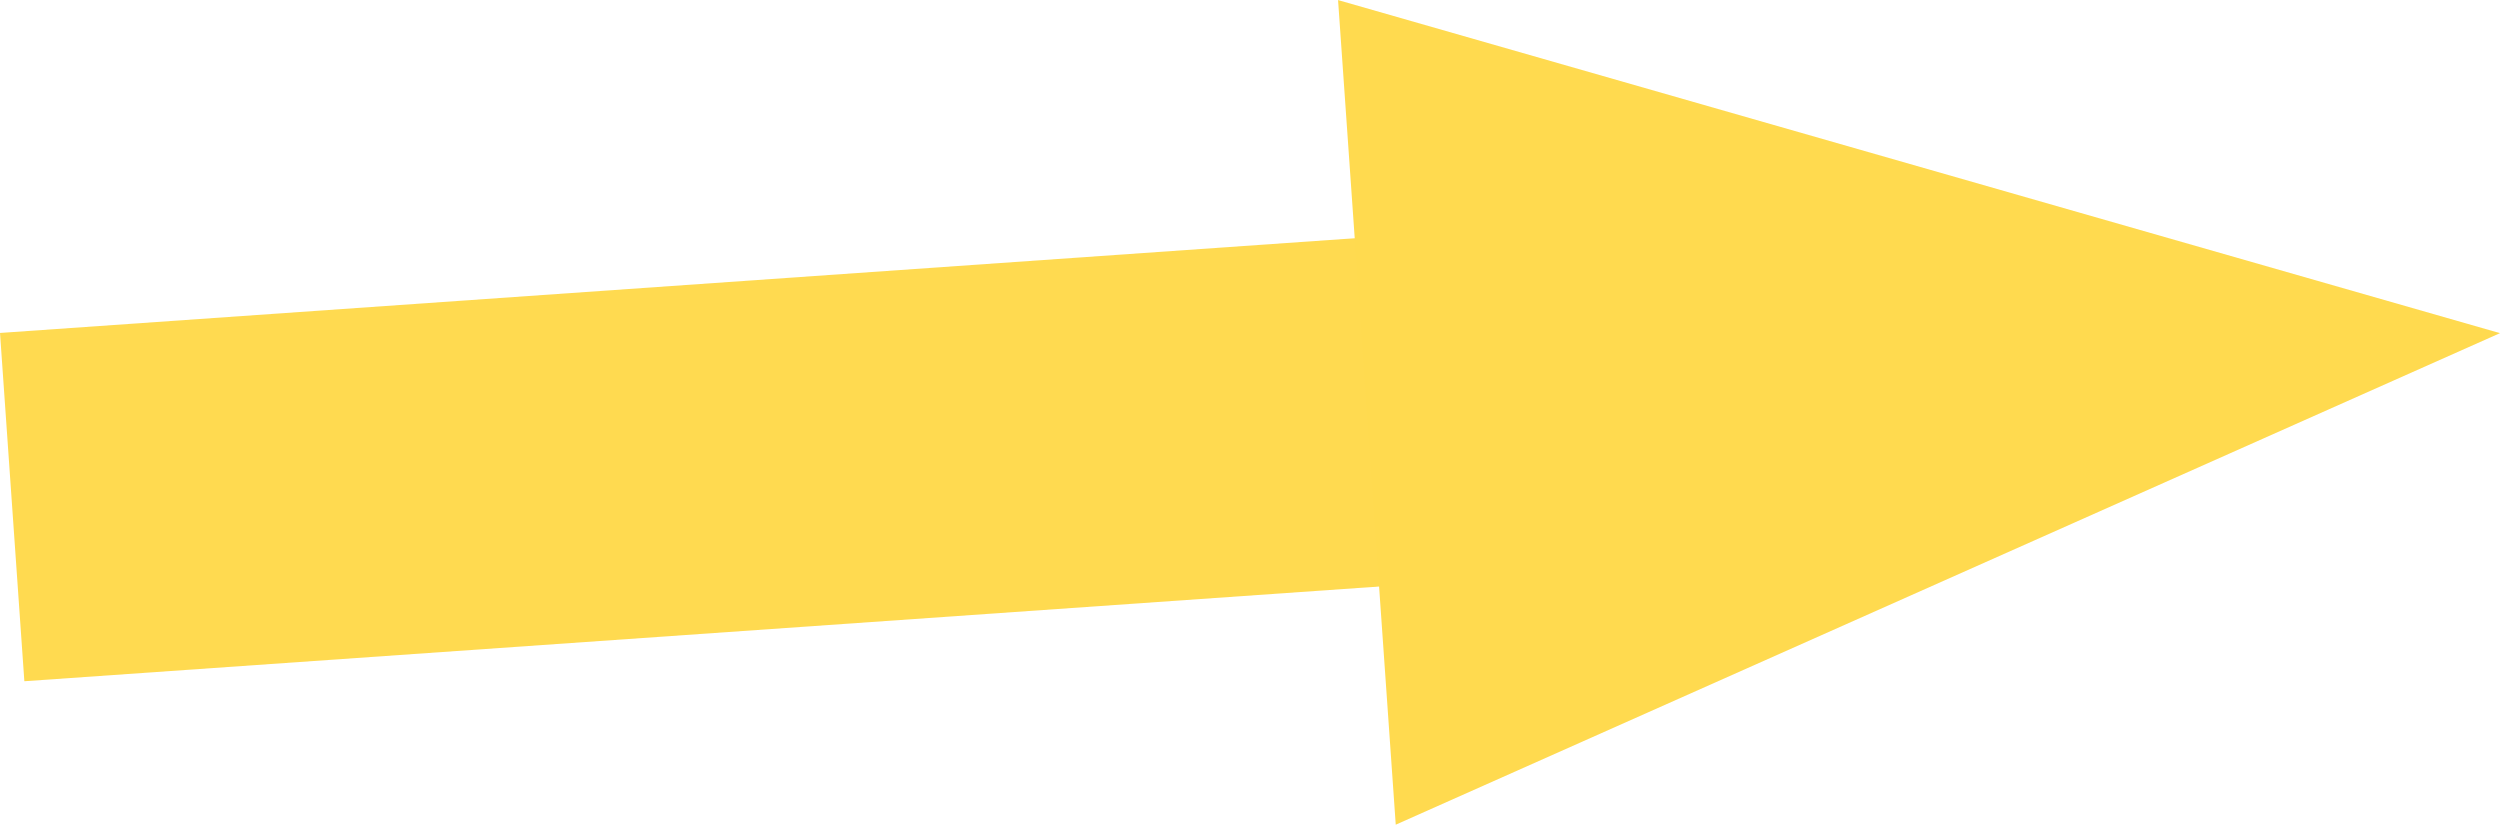 <svg xmlns="http://www.w3.org/2000/svg" xmlns:xlink="http://www.w3.org/1999/xlink" width="64.446" height="21.259" viewBox="0 0 64.446 21.259">
  <defs>
    <clipPath id="clip-path">
      <path id="Tracé_81" data-name="Tracé 81" d="M0,0H64.446V-21.259H0Z" fill="#ffda4f"/>
    </clipPath>
  </defs>
  <g id="Groupe_354" data-name="Groupe 354" transform="translate(0 21.259)">
    <g id="Groupe_344" data-name="Groupe 344" clip-path="url(#clip-path)">
      <g id="Groupe_343" data-name="Groupe 343" transform="translate(47.329 -11.474)">
        <path id="Tracé_80" data-name="Tracé 80" d="M0,0-47.015,3.287" fill="#ffda4f" stroke="#ffda50" stroke-width="9"/>
      </g>
    </g>
    <g id="Groupe_345" data-name="Groupe 345" transform="translate(35.98)">
      <path id="Tracé_82" data-name="Tracé 82" d="M0,0H0L28.466-12.671-1.487-21.257Z" fill="#ffda4f"/>
    </g>
  </g>
</svg>
